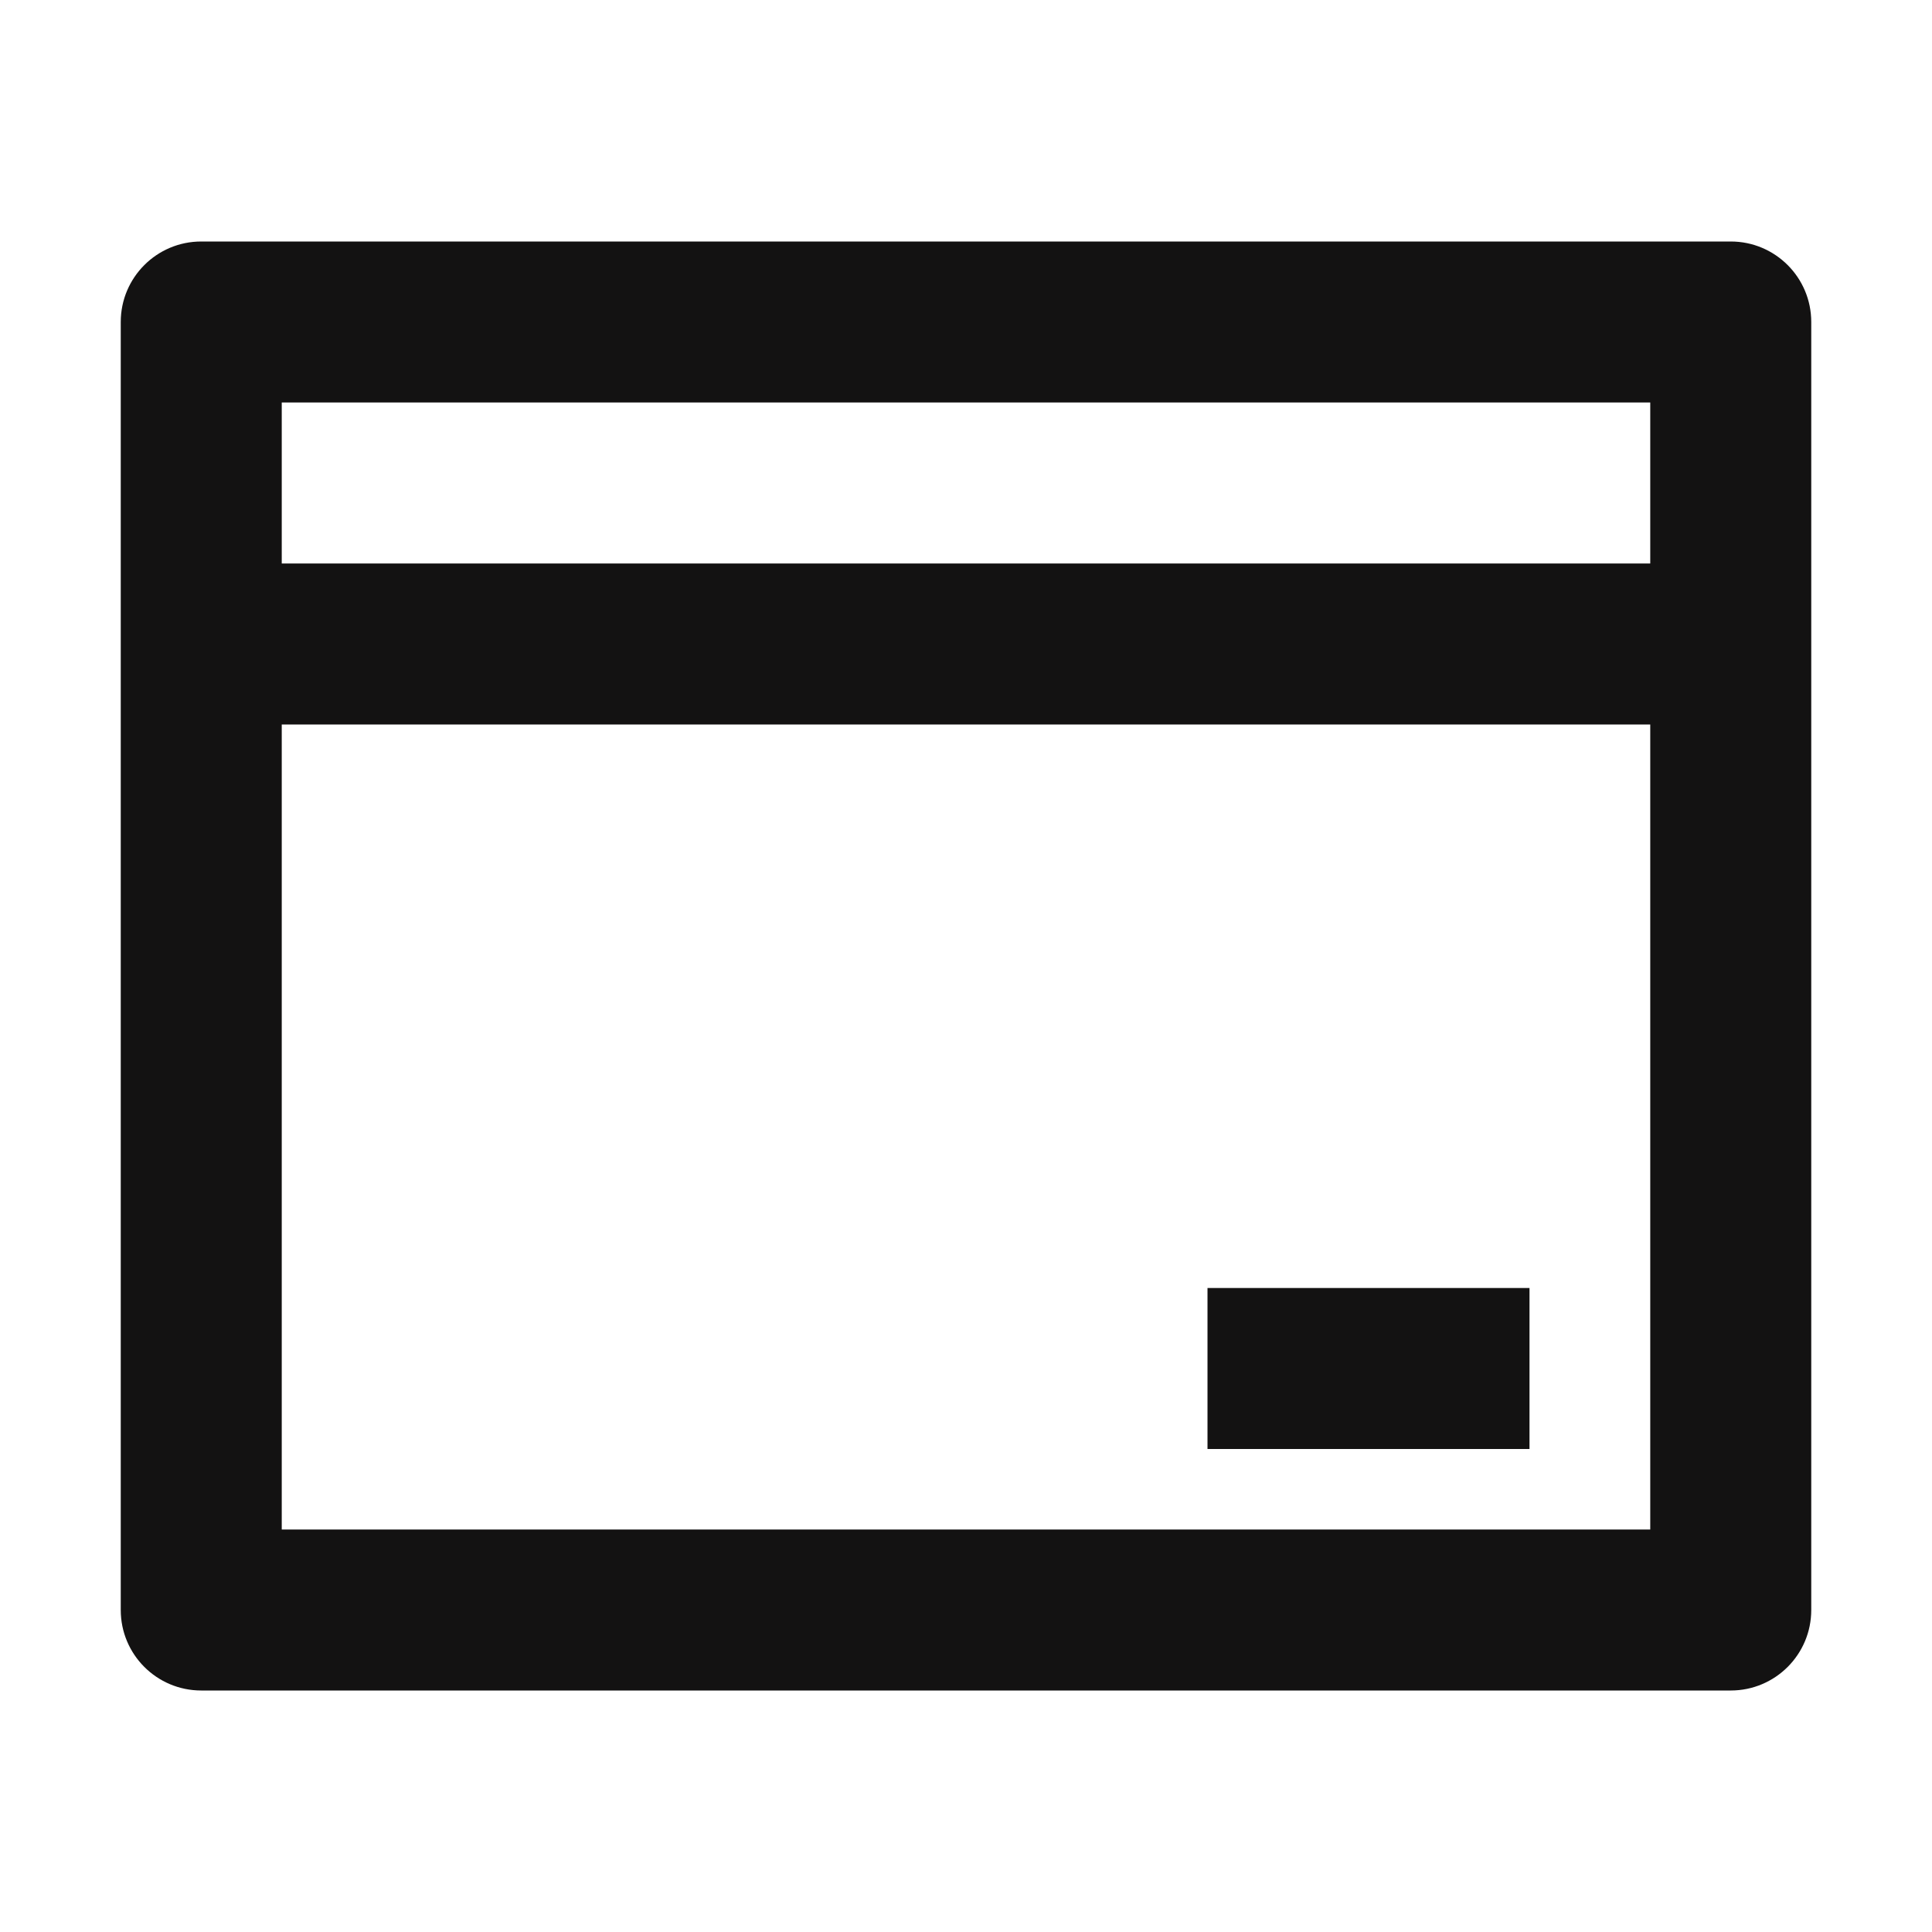 <svg width="48" height="48" viewBox="0 0 48 48" fill="none" xmlns="http://www.w3.org/2000/svg">
<path fill-rule="evenodd" clip-rule="evenodd" d="M7 38H41V10H7V38ZM3 40C3 41.105 3.895 42 5 42H43C44.105 42 45 41.105 45 40V8C45 6.895 44.105 6 43 6H5C3.895 6 3 6.895 3 8V40Z" fill="#131212"/>
<path fill-rule="evenodd" clip-rule="evenodd" d="M4 14H44V18H4V14Z" fill="#131212"/>
<path fill-rule="evenodd" clip-rule="evenodd" d="M30 32H38V36H30V32Z" fill="#131212"/>
</svg>
